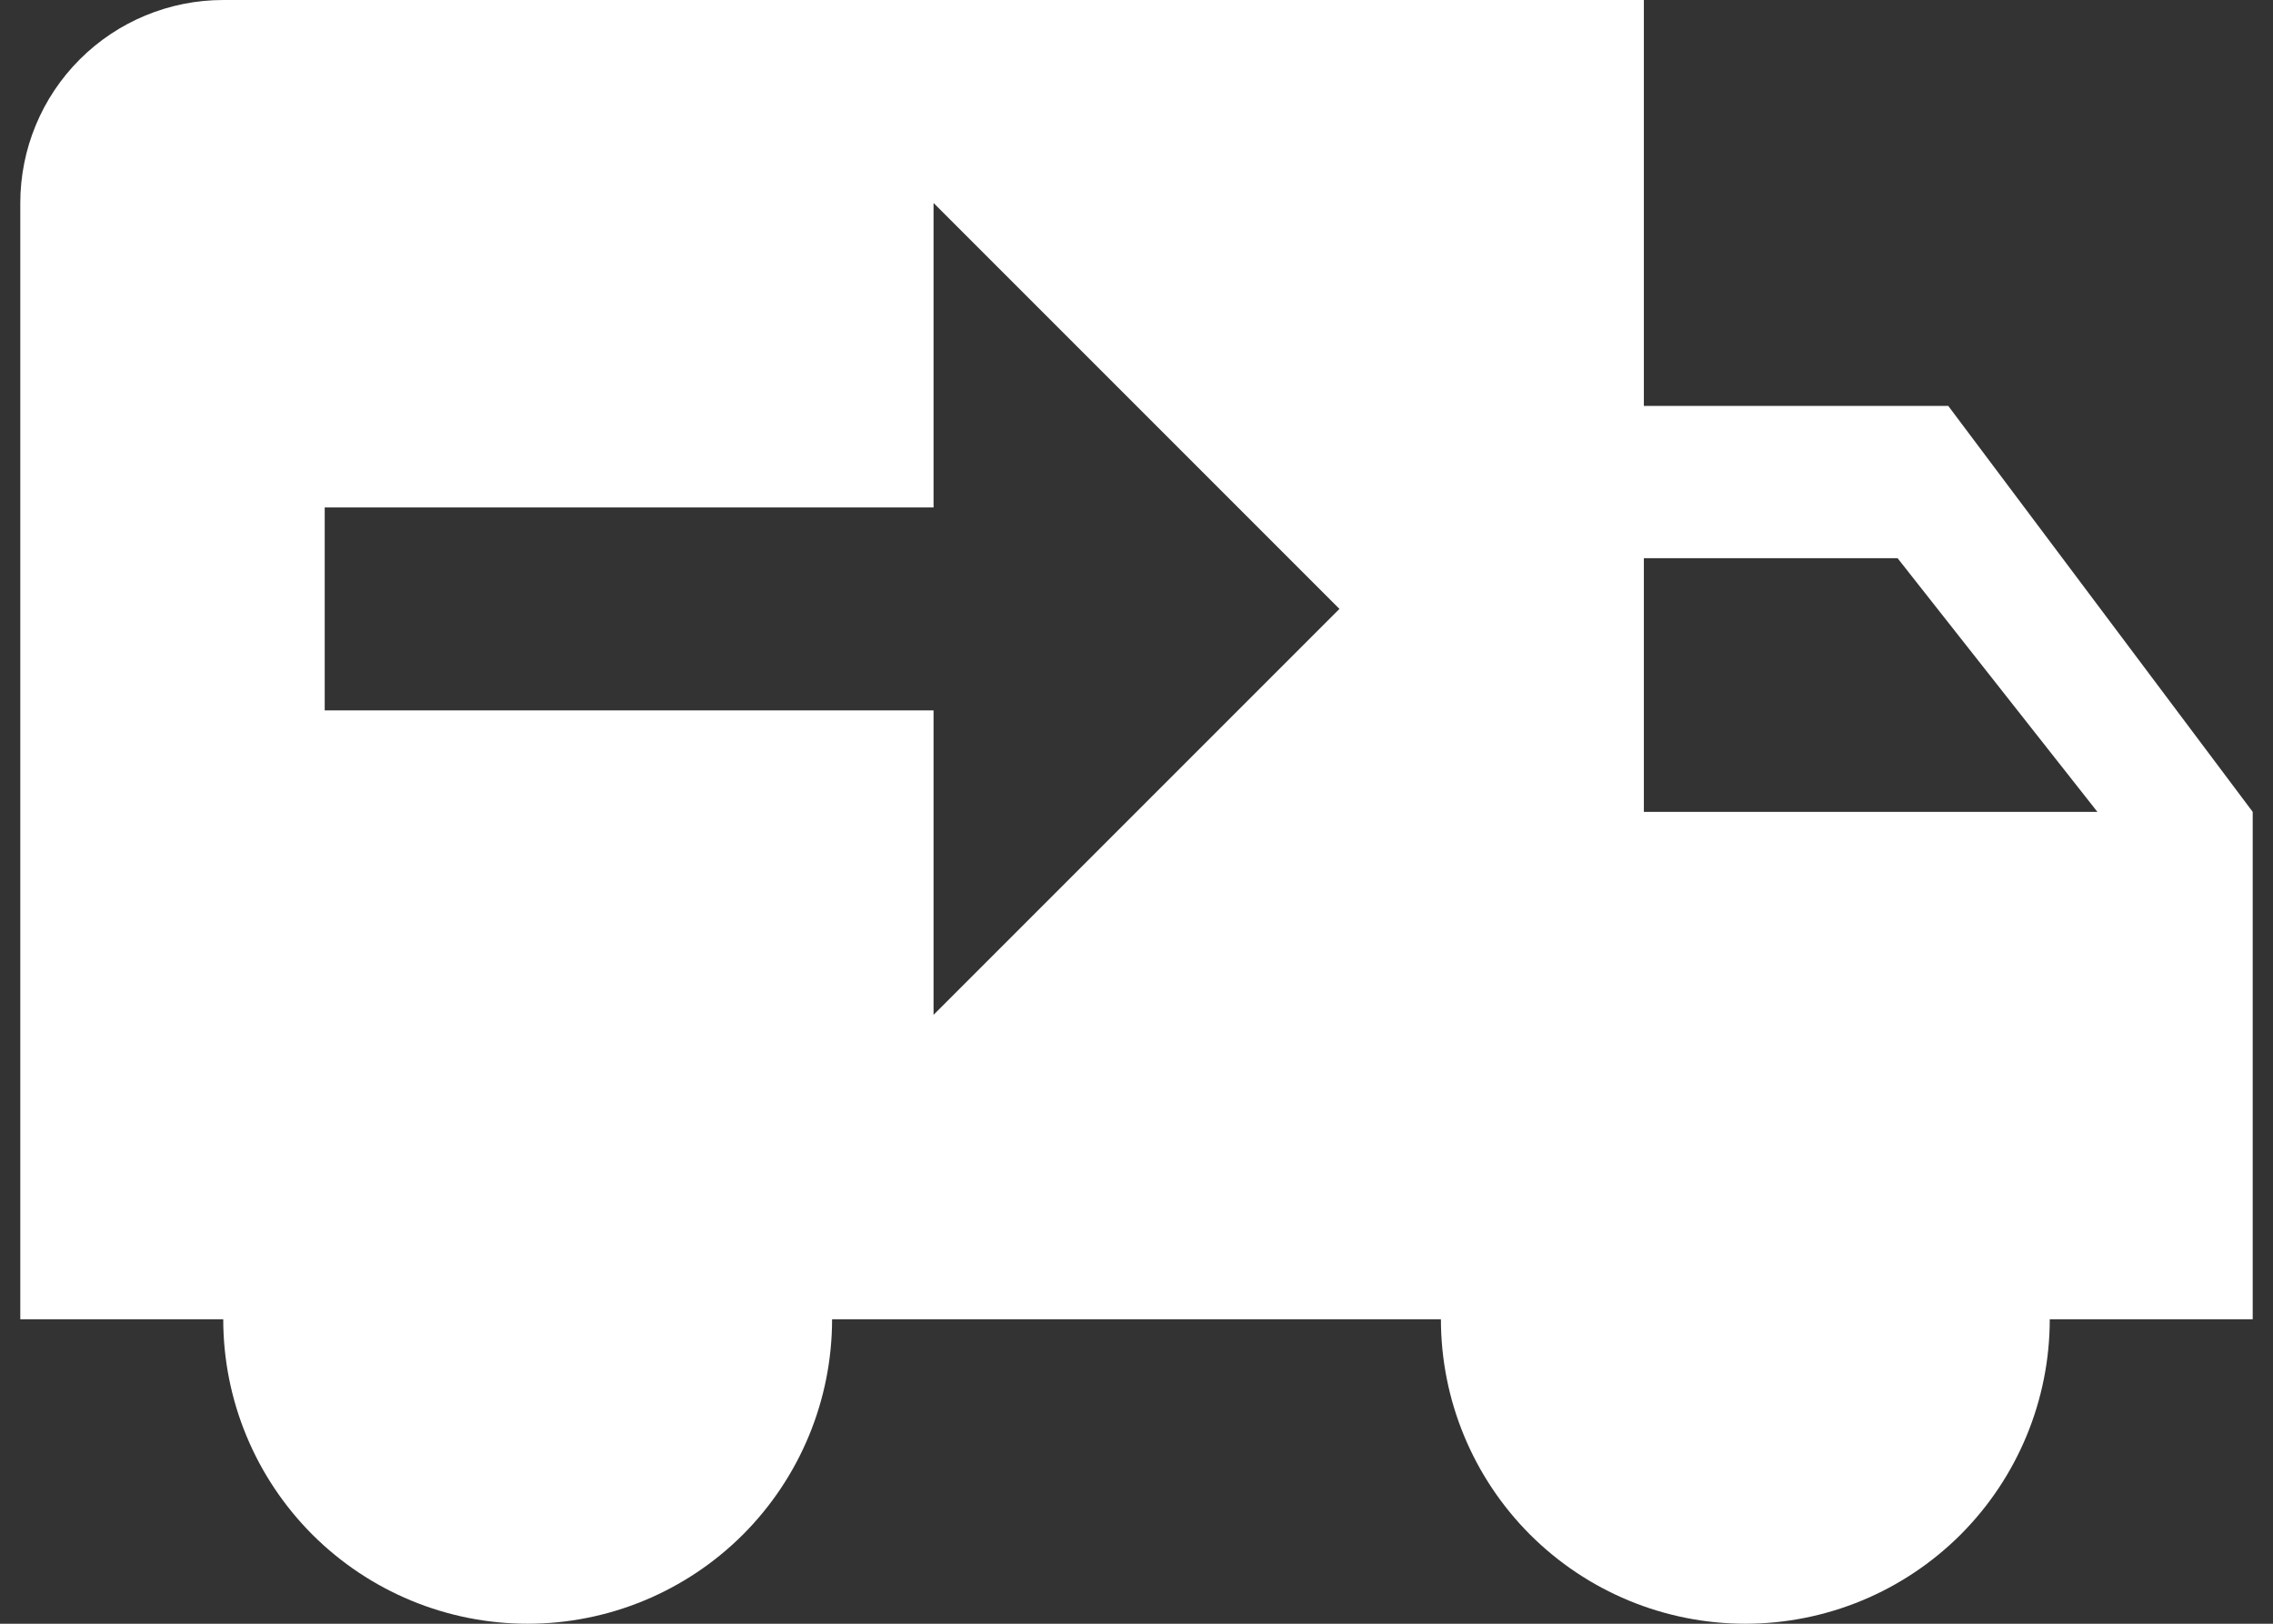 <svg width="28" height="20" viewBox="0 0 28 20" fill="none" xmlns="http://www.w3.org/2000/svg">
<rect x="0" y="0" width="28" height="20" fill="#333333" stroke="none"/>
<path d="M2.75 0C2.087 0 1.451 0.263 0.982 0.732C0.513 1.201 0.25 1.837 0.25 2.5V16.25H2.75C2.75 17.245 3.145 18.198 3.848 18.902C4.552 19.605 5.505 20 6.5 20C7.495 20 8.448 19.605 9.152 18.902C9.855 18.198 10.25 17.245 10.25 16.25H17.75C17.75 17.245 18.145 18.198 18.848 18.902C19.552 19.605 20.505 20 21.5 20C22.495 20 23.448 19.605 24.152 18.902C24.855 18.198 25.25 17.245 25.25 16.25H27.75V10L24 5H20.25V0H2.75ZM11.5 2.5L16.5 7.5L11.5 12.5V8.75H4V6.25H11.5V2.5ZM20.25 6.875H23.375L25.837 10H20.25" fill="white"/>
</svg>
